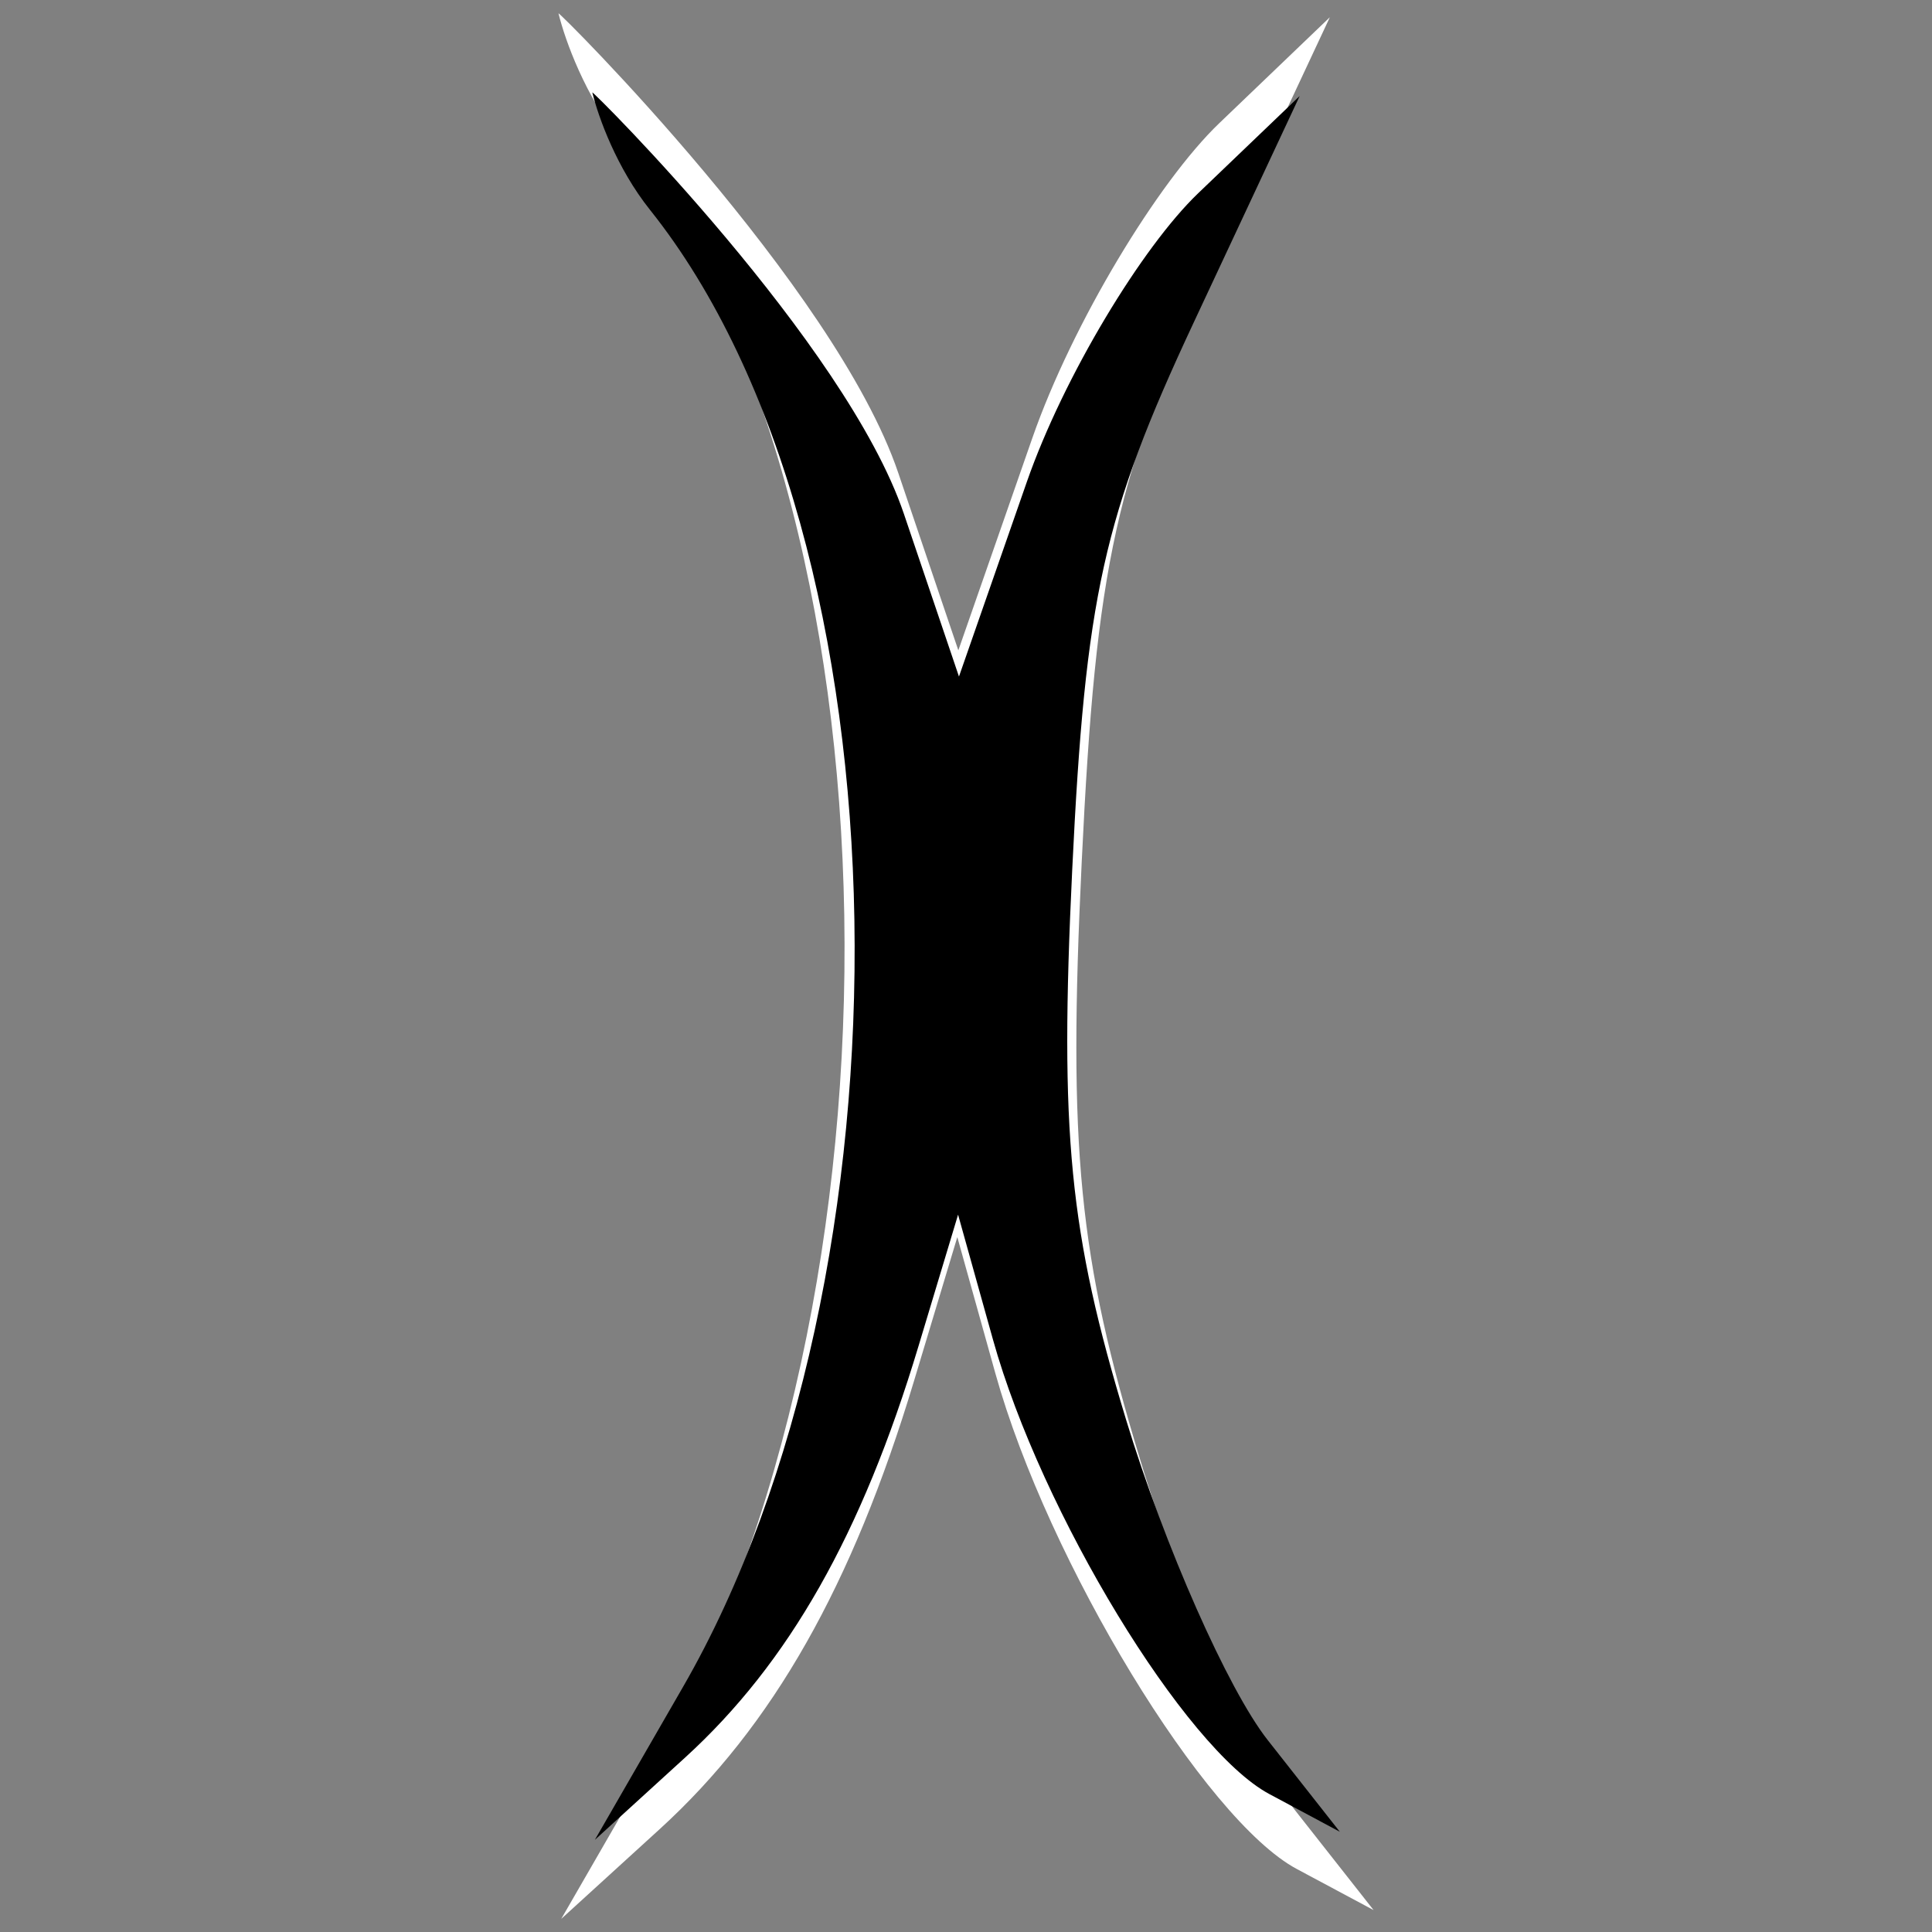 <?xml version="1.0" encoding="UTF-8" standalone="no"?>
<!-- Created with Inkscape (http://www.inkscape.org/) -->
<svg id="svg3019" xmlns:rdf="http://www.w3.org/1999/02/22-rdf-syntax-ns#" xmlns="http://www.w3.org/2000/svg" height="64px" width="64px" version="1.1" xmlns:cc="http://creativecommons.org/ns#" xmlns:dc="http://purl.org/dc/elements/1.1/">
 <rect width="100%" height="100%" fill="#808080" stroke="none"/>

 <g id="layer1">
  <g id="g3015" transform="matrix(1.09,0,0,1.09,15.393,0.259)">
   <g id="g5878">
    <path id="path2995-8" d="M5.854,53.017c7.826-13.562,7.691-37.954-1.091-48.958-1.103-1.381-1.71-3.068-1.912-3.89-0.025-0.103,8.411,8.309,10.326,13.965l1.826,5.393,2.247-6.447c1.222-3.508,3.828-7.797,5.679-9.57l3.365-3.224-3.514,7.509c-2.997,6.403-3.59,9.076-4.027,18.151-0.42,8.732-0.1,12.002,1.787,18.214,1.265,4.164,3.376,8.94,4.691,10.612l2.392,3.04-2.336-1.25c-2.798-1.497-7.556-9.321-9.159-15.063l-1.156-4.14-1.313,4.362c-1.875,6.229-4.297,10.499-7.734,13.632l-2.99,2.726z" fill="#FFF"/>
    <path id="path2995-82" d="M6.633,51.034c7.177-12.437,7.052-34.804-1.001-44.894-1.011-1.267-1.568-2.814-1.753-3.567-0.023-0.094,7.713,7.619,9.469,12.805l1.674,4.946,2.061-5.912c1.121-3.217,3.51-7.15,5.208-8.776l3.086-2.956-3.222,6.886c-2.748,5.872-3.292,8.323-3.692,16.645-0.386,8.007-0.091,11.005,1.639,16.702,1.16,3.819,3.096,8.198,4.302,9.731l2.193,2.788-2.142-1.146c-2.567-1.374-6.93-8.548-8.4-13.813l-1.06-3.796-1.204,4c-1.719,5.711-3.941,9.627-7.092,12.5l-2.742,2.5z" fill="#000"/>
   </g>
  </g>
 </g>
</svg>
